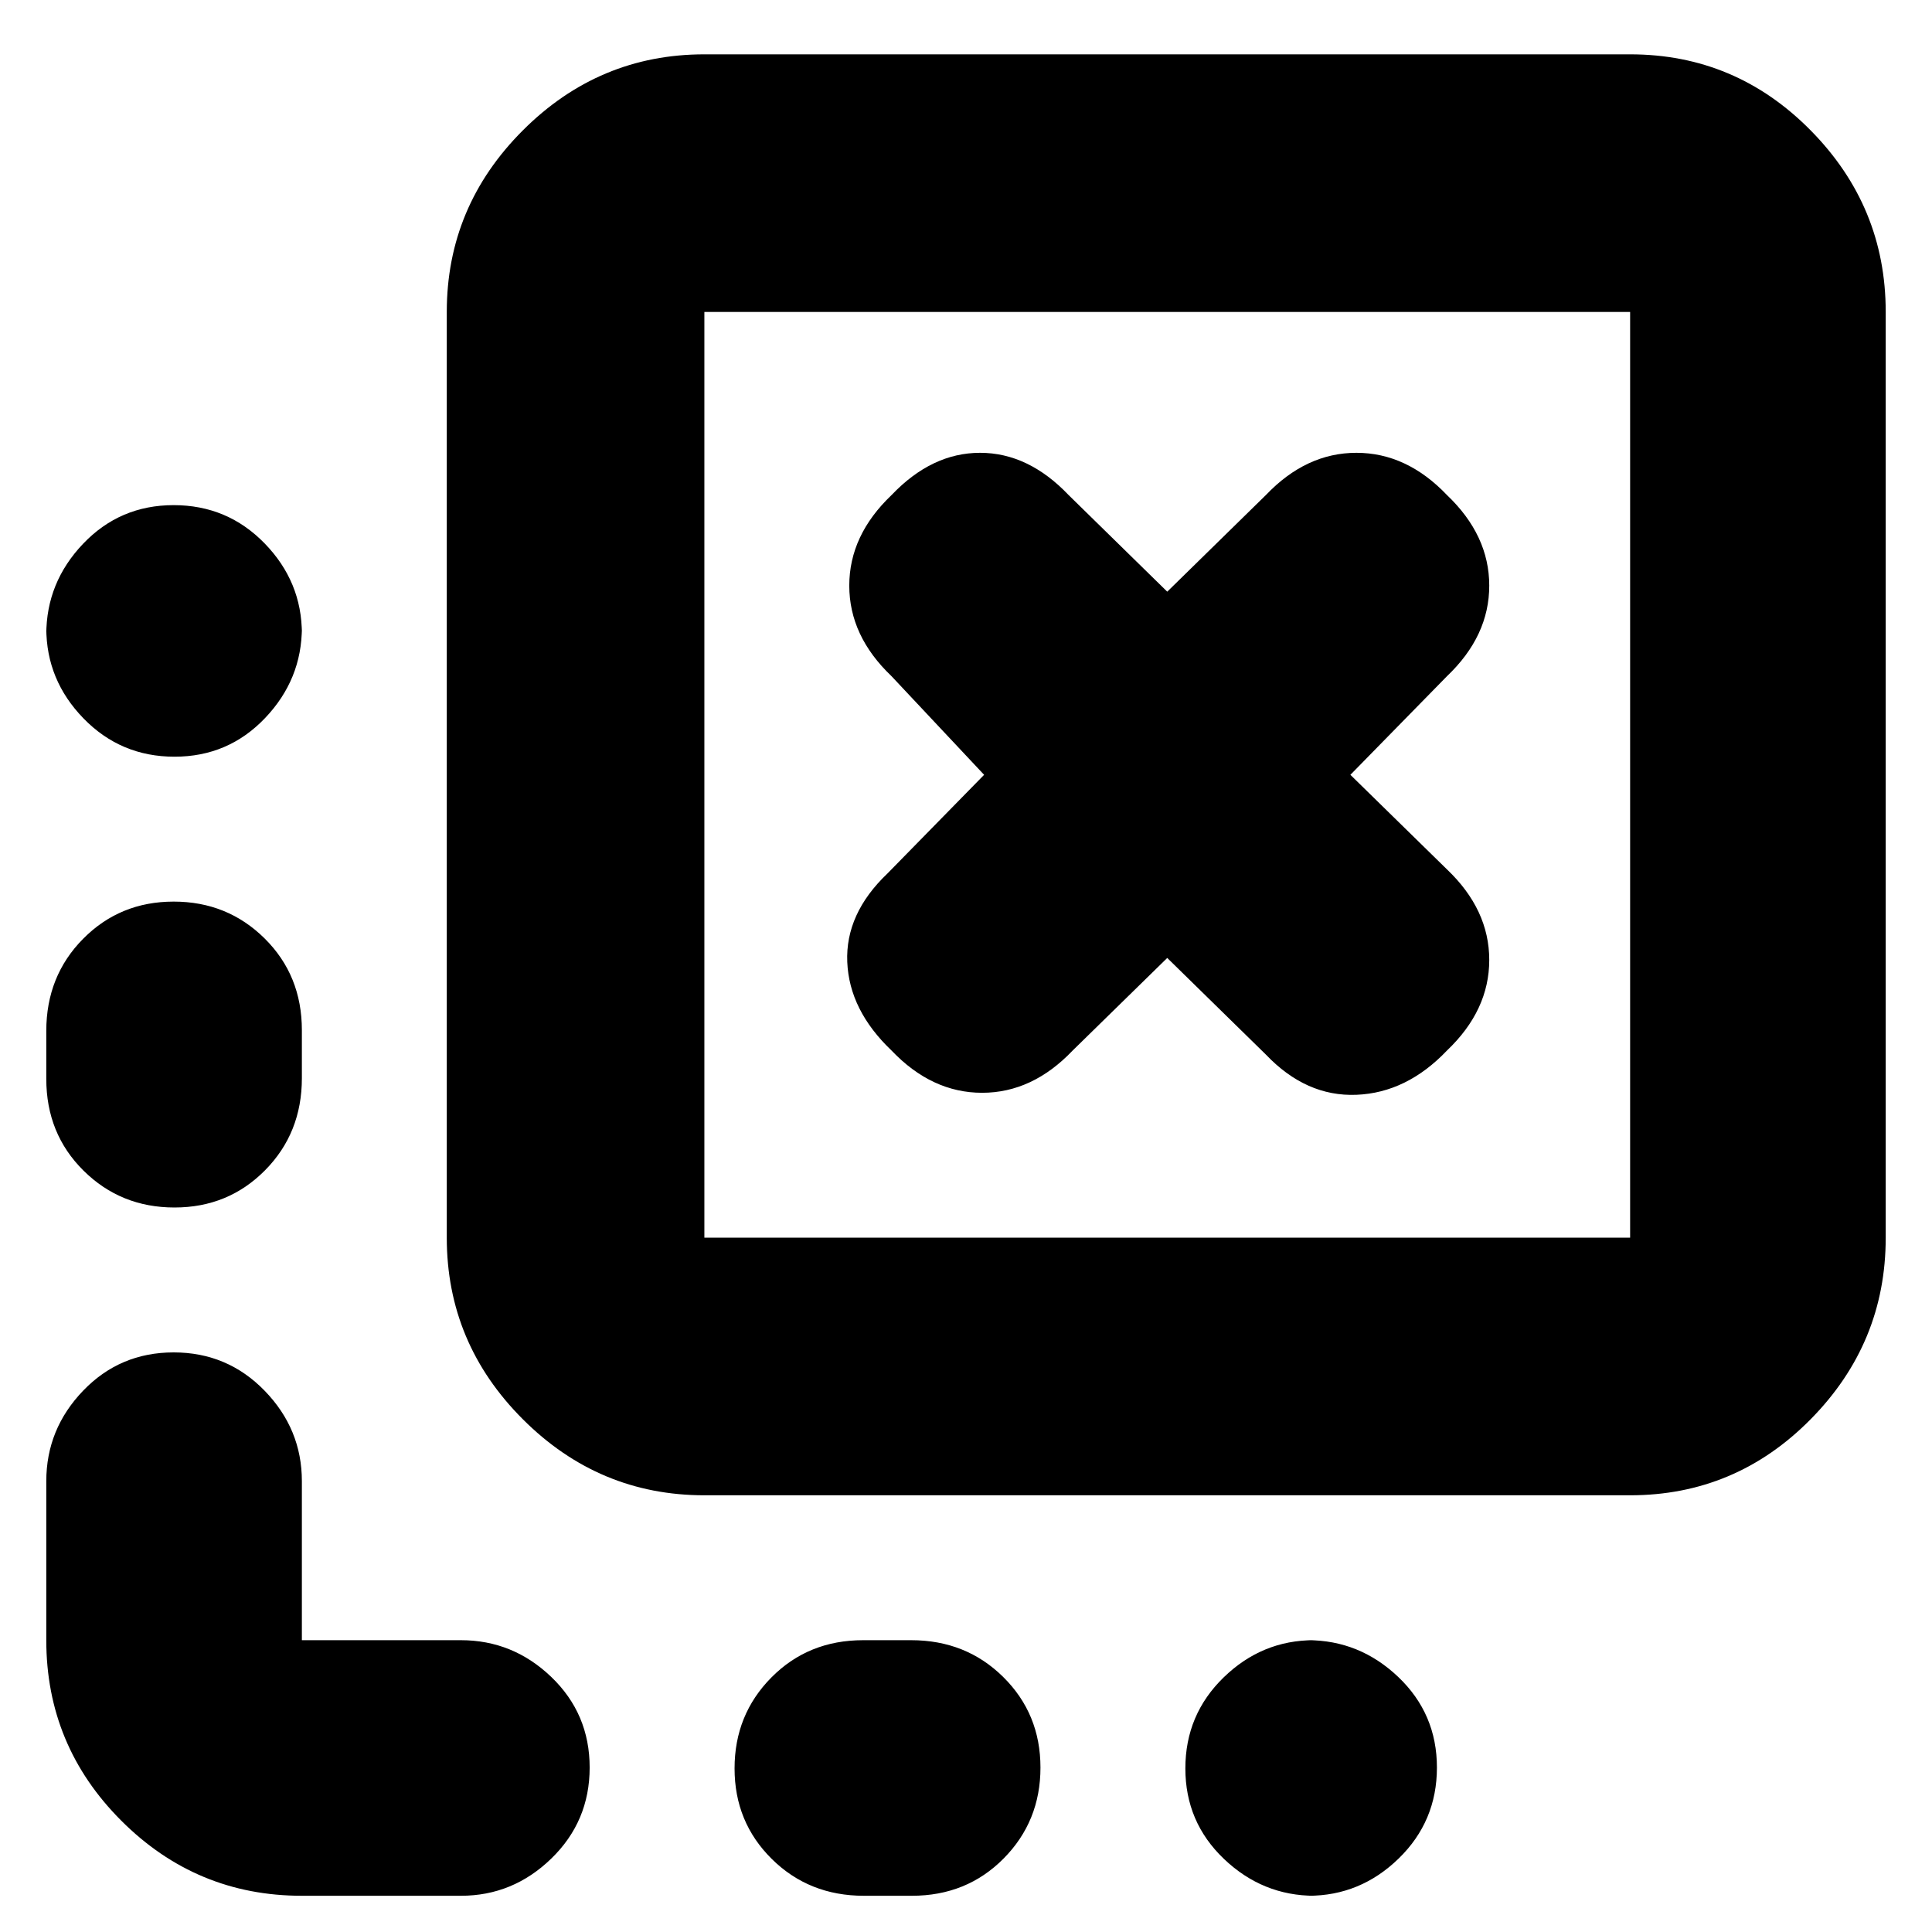 <svg xmlns="http://www.w3.org/2000/svg" height="20" viewBox="0 -960 960 960" width="20"><path d="M714-81.71Q714-55 694.98-36.5 675.95-18 650.09-18h3.17q-25.86 0-45.06-18.29-19.2-18.29-19.2-45t19.02-45.21q19.03-18.5 44.89-18.5h-3.17q25.86 0 45.06 18.29 19.2 18.29 19.2 45Zm-197 0Q517-55 498.68-36.5 480.35-18 453.09-18h-23.83Q402-18 383.5-36.29q-18.5-18.29-18.5-45t18.32-45.21q18.33-18.5 45.59-18.5h23.83q27.26 0 45.76 18.29 18.5 18.29 18.5 45ZM86.29-709q26.71 0 45.21 19.02 18.5 19.03 18.5 44.89v-3.17q0 25.86-18.29 45.06-18.29 19.2-45 19.2T41.5-603.02Q23-622.05 23-647.91v3.17q0-25.86 18.29-45.06 18.29-19.2 45-19.2Zm0 197q26.71 0 45.21 18.32 18.5 18.33 18.5 45.59v23.83q0 27.26-18.29 45.76-18.29 18.5-45 18.5T41.5-378.32Q23-396.65 23-423.91v-23.83Q23-475 41.29-493.5q18.29-18.5 45-18.5ZM150-18q-52.42 0-89.71-37.29Q23-92.58 23-145v-79q0-25.9 18.29-44.95Q59.58-288 86.29-288t45.21 19.05Q150-249.9 150-224v79h79q25.9 0 44.95 18.29 19.05 18.29 19.05 45T273.95-36.5Q254.9-18 229-18h-79Zm200-199q-52.43 0-90.21-37.79Q222-292.57 222-345v-460q0-52.42 37.79-90.21Q297.57-933 350-933h460q52.42 0 89.71 37.79Q937-857.42 937-805v460q0 52.43-37.29 90.21Q862.42-217 810-217H350Zm0-128h460v-460H350v460Zm0-460v460-460Zm183 367 47-46 49 48q20 21 45 20t45-22q21-20 21-45t-21-45l-48-47 48-49q21-20 21-45t-21-45q-20-21-45-21t-45 21l-49 48-49-48q-20-21-44-21t-44 21q-21 20-21 45t21 45l46 49-48 49q-21 20-20 44t22 44q20 21 45 21t45-21Z"/></svg>